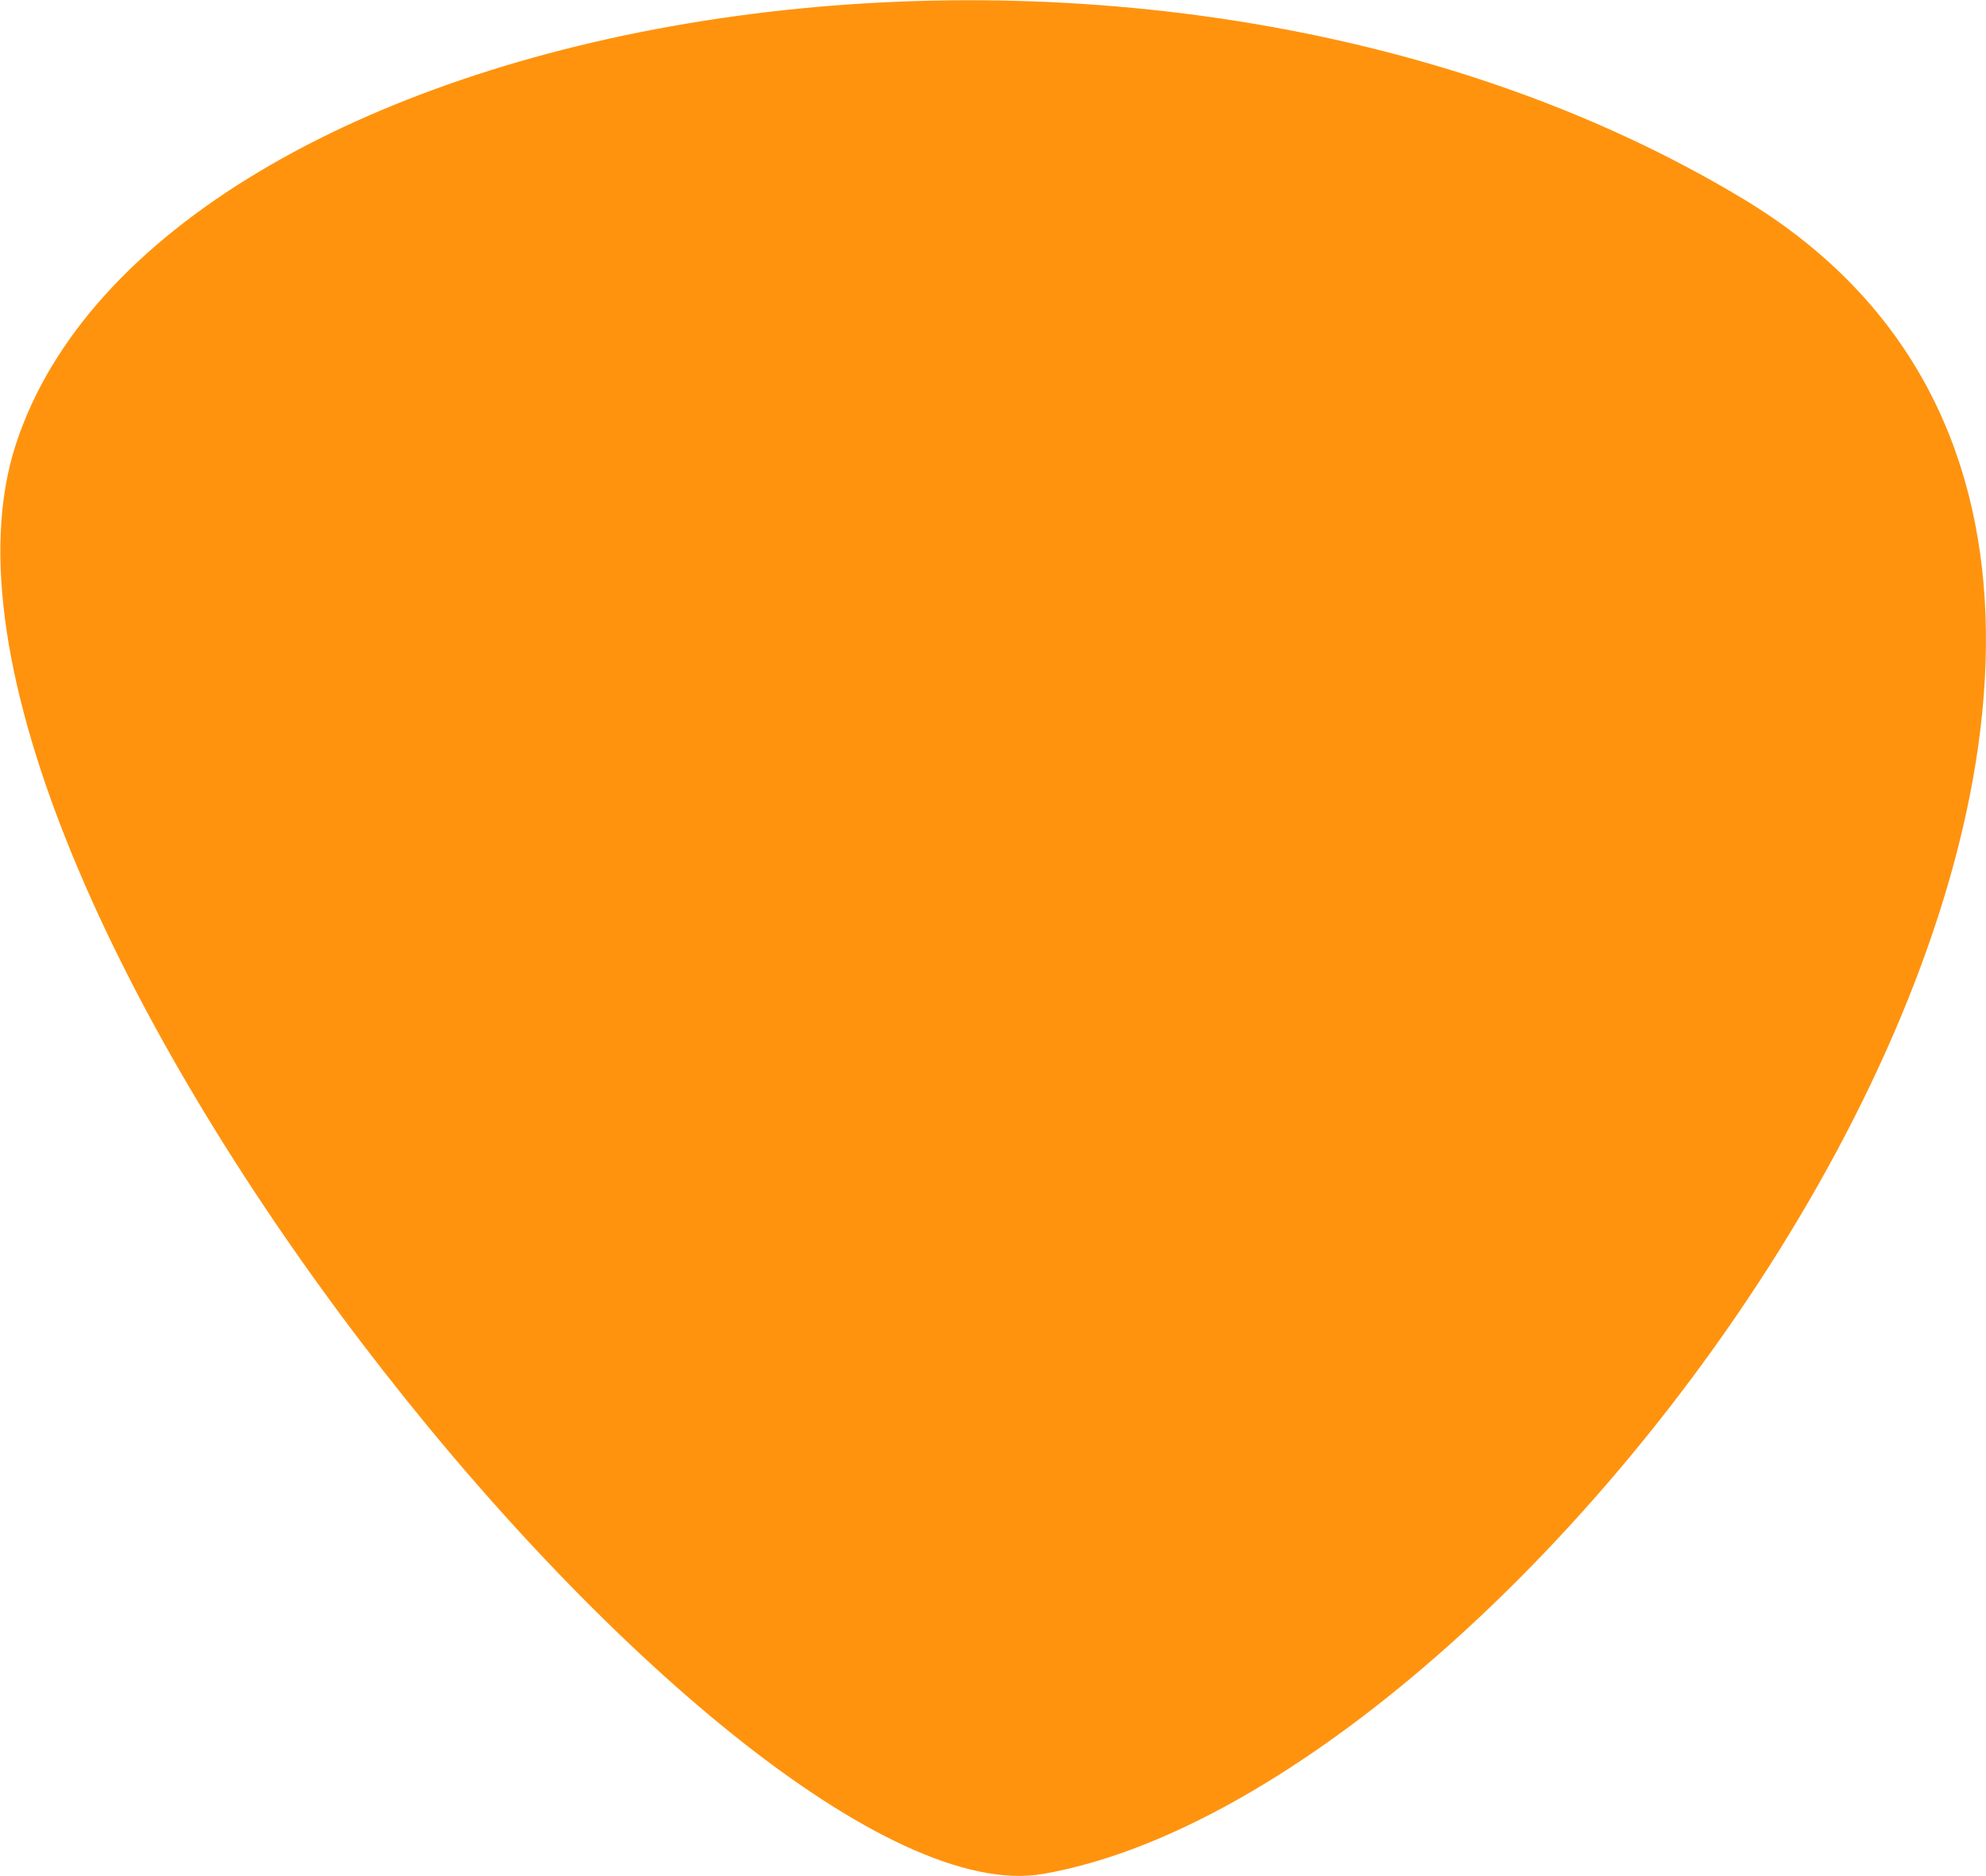 <svg xmlns="http://www.w3.org/2000/svg" xmlns:xlink="http://www.w3.org/1999/xlink" preserveAspectRatio="xMidYMid" width="88.032" height="83.13" viewBox="0 0 88.032 83.13">
  <defs>
    <style>
      .cls-1 {
        fill: #ff930e;
        fill-rule: evenodd;
      }
    </style>
  </defs>
  <path d="M46.241,83.044 C32.527,85.436 -5.536,38.857 0.700,19.701 C6.936,0.546 50.085,-7.567 77.279,8.821 C106.468,26.411 69.477,78.993 46.241,83.044 Z" class="cls-1"/>
</svg>
